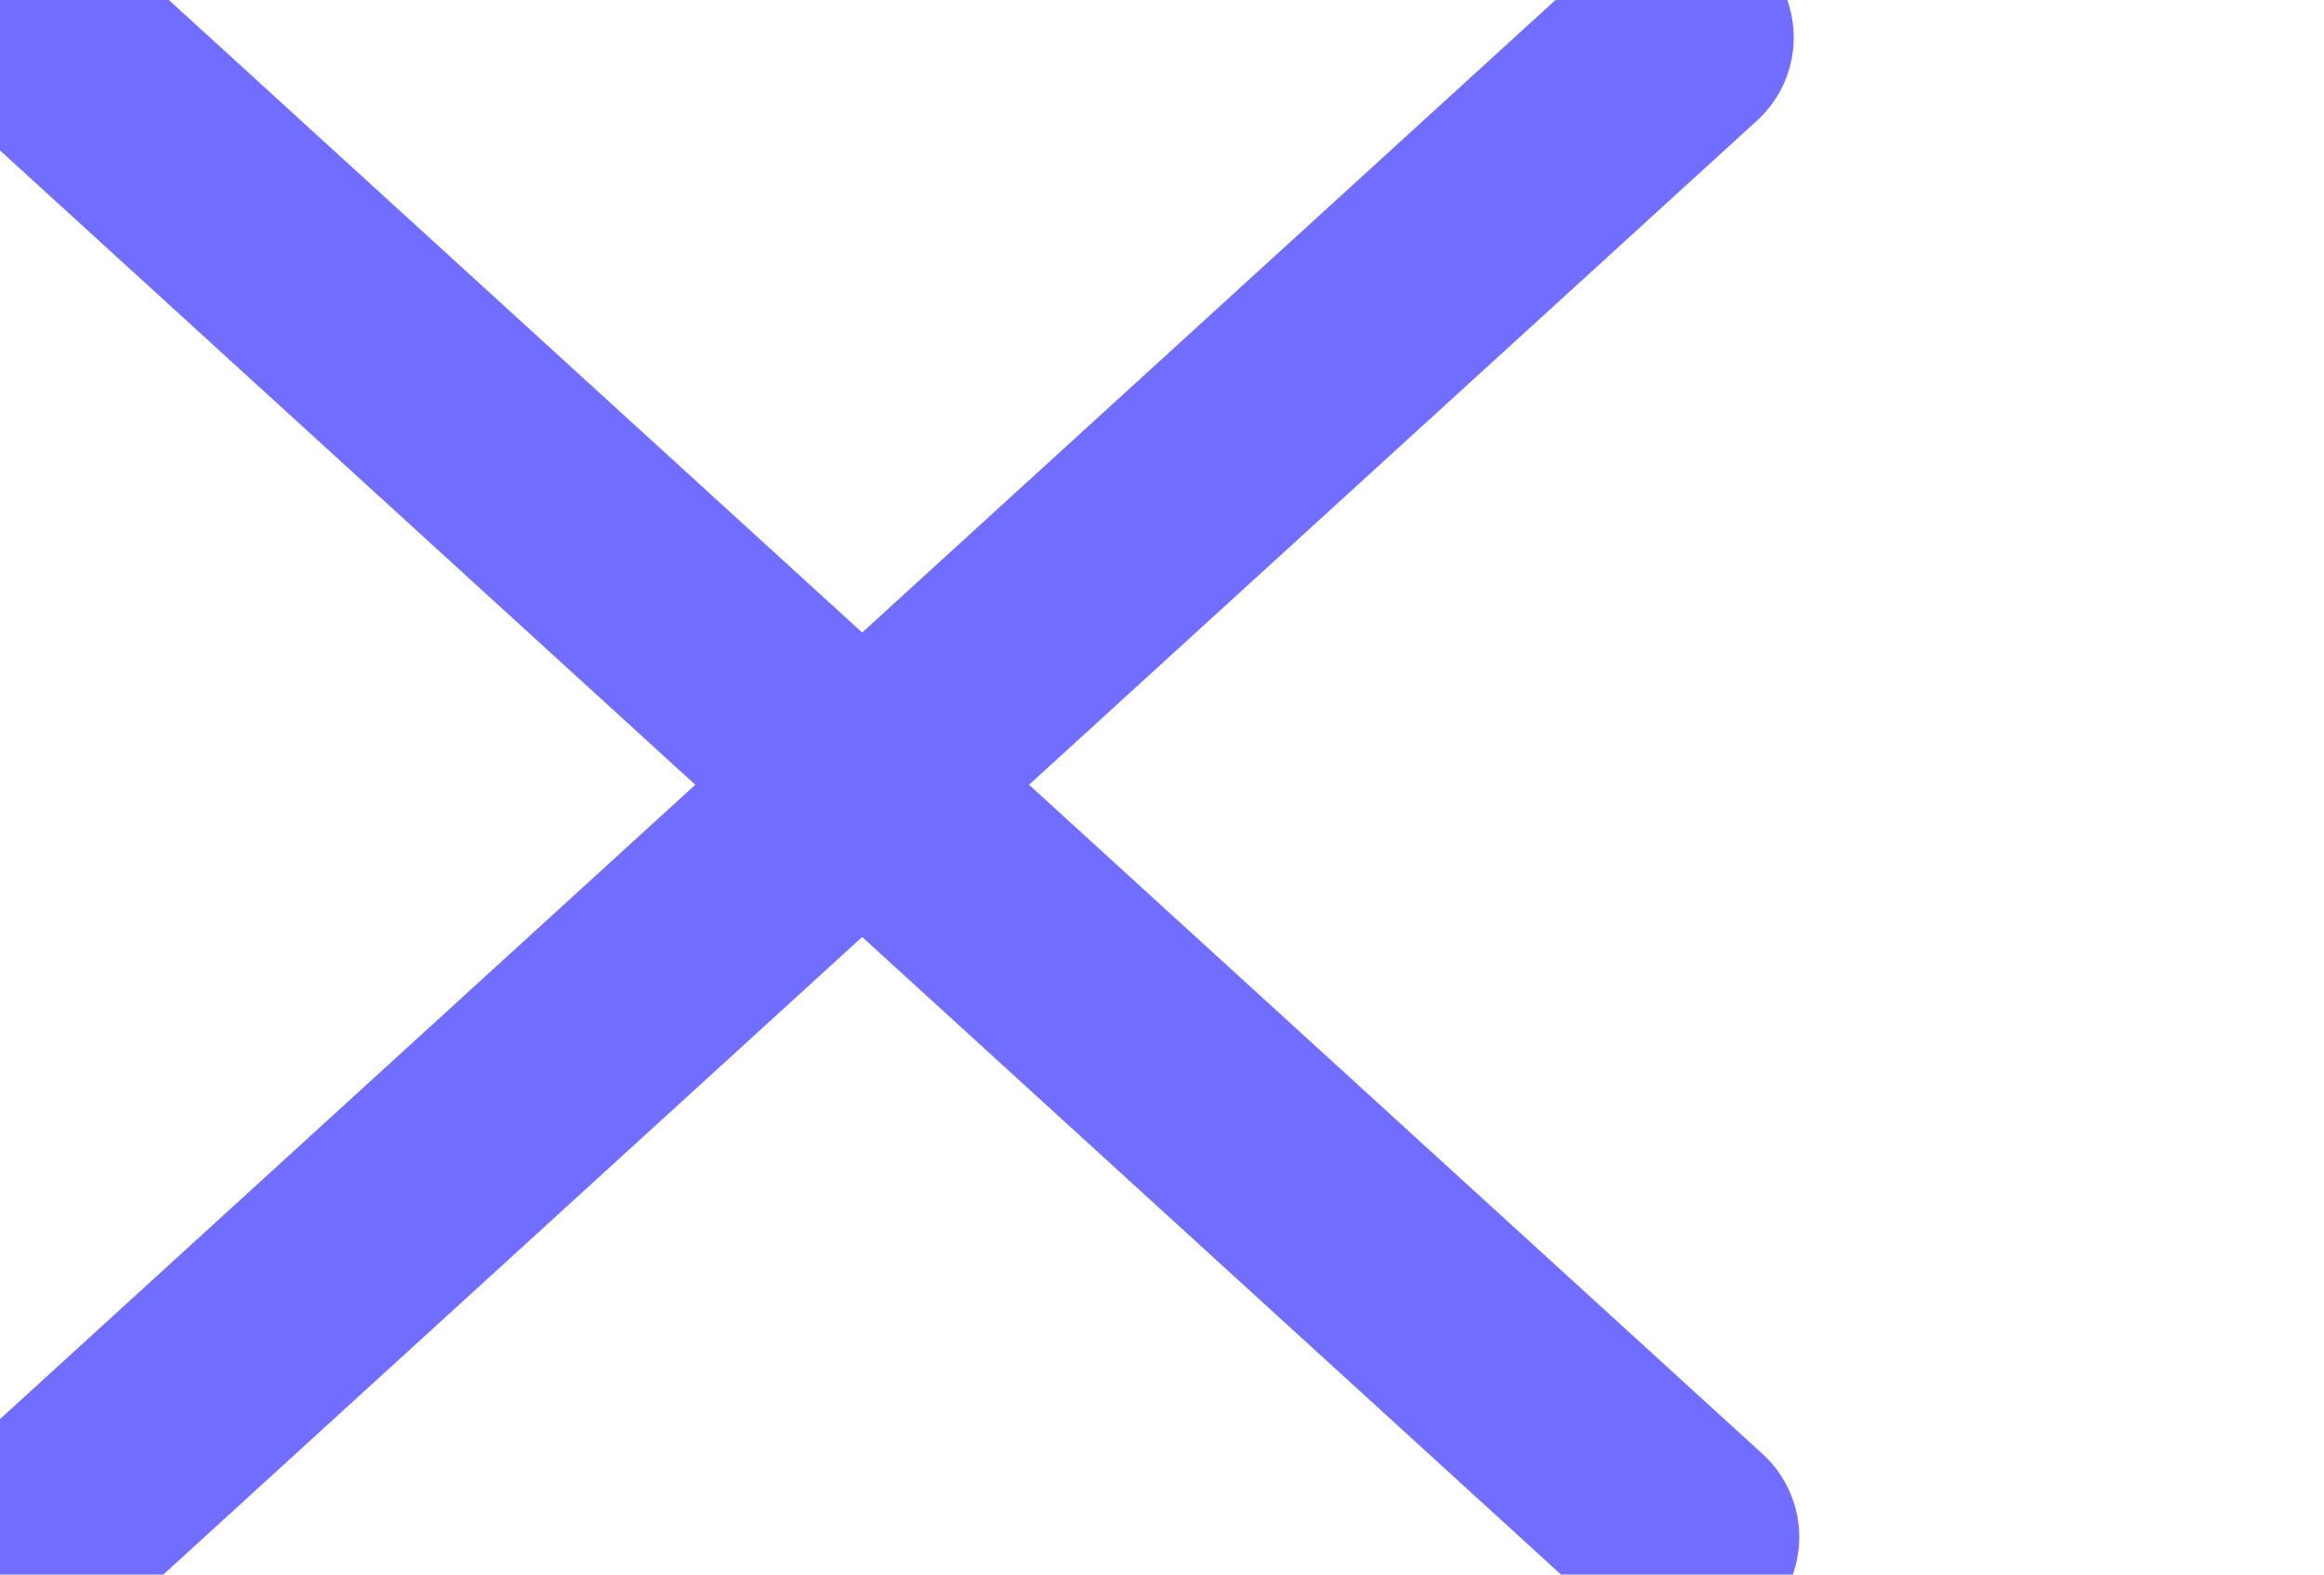 <svg xmlns="http://www.w3.org/2000/svg" width="31" height="21" viewBox="0 0 31 21">
    <g fill="none" fill-rule="evenodd" stroke-linecap="round" stroke-linejoin="round">
        <g stroke="#716EFF" stroke-width="3">
            <g>
                <path d="M0.574 0.5L22.5 20.5" transform="translate(-20, -30) translate(20, 30)"/>
                <path d="M0.574 0.5L22.5 20.5" transform="translate(-20, -30) translate(20, 30) translate(11.5, 10.5) scale(-1, 1) translate(-11.5, -10.5)"/>
            </g>
        </g>
    </g>
</svg>
